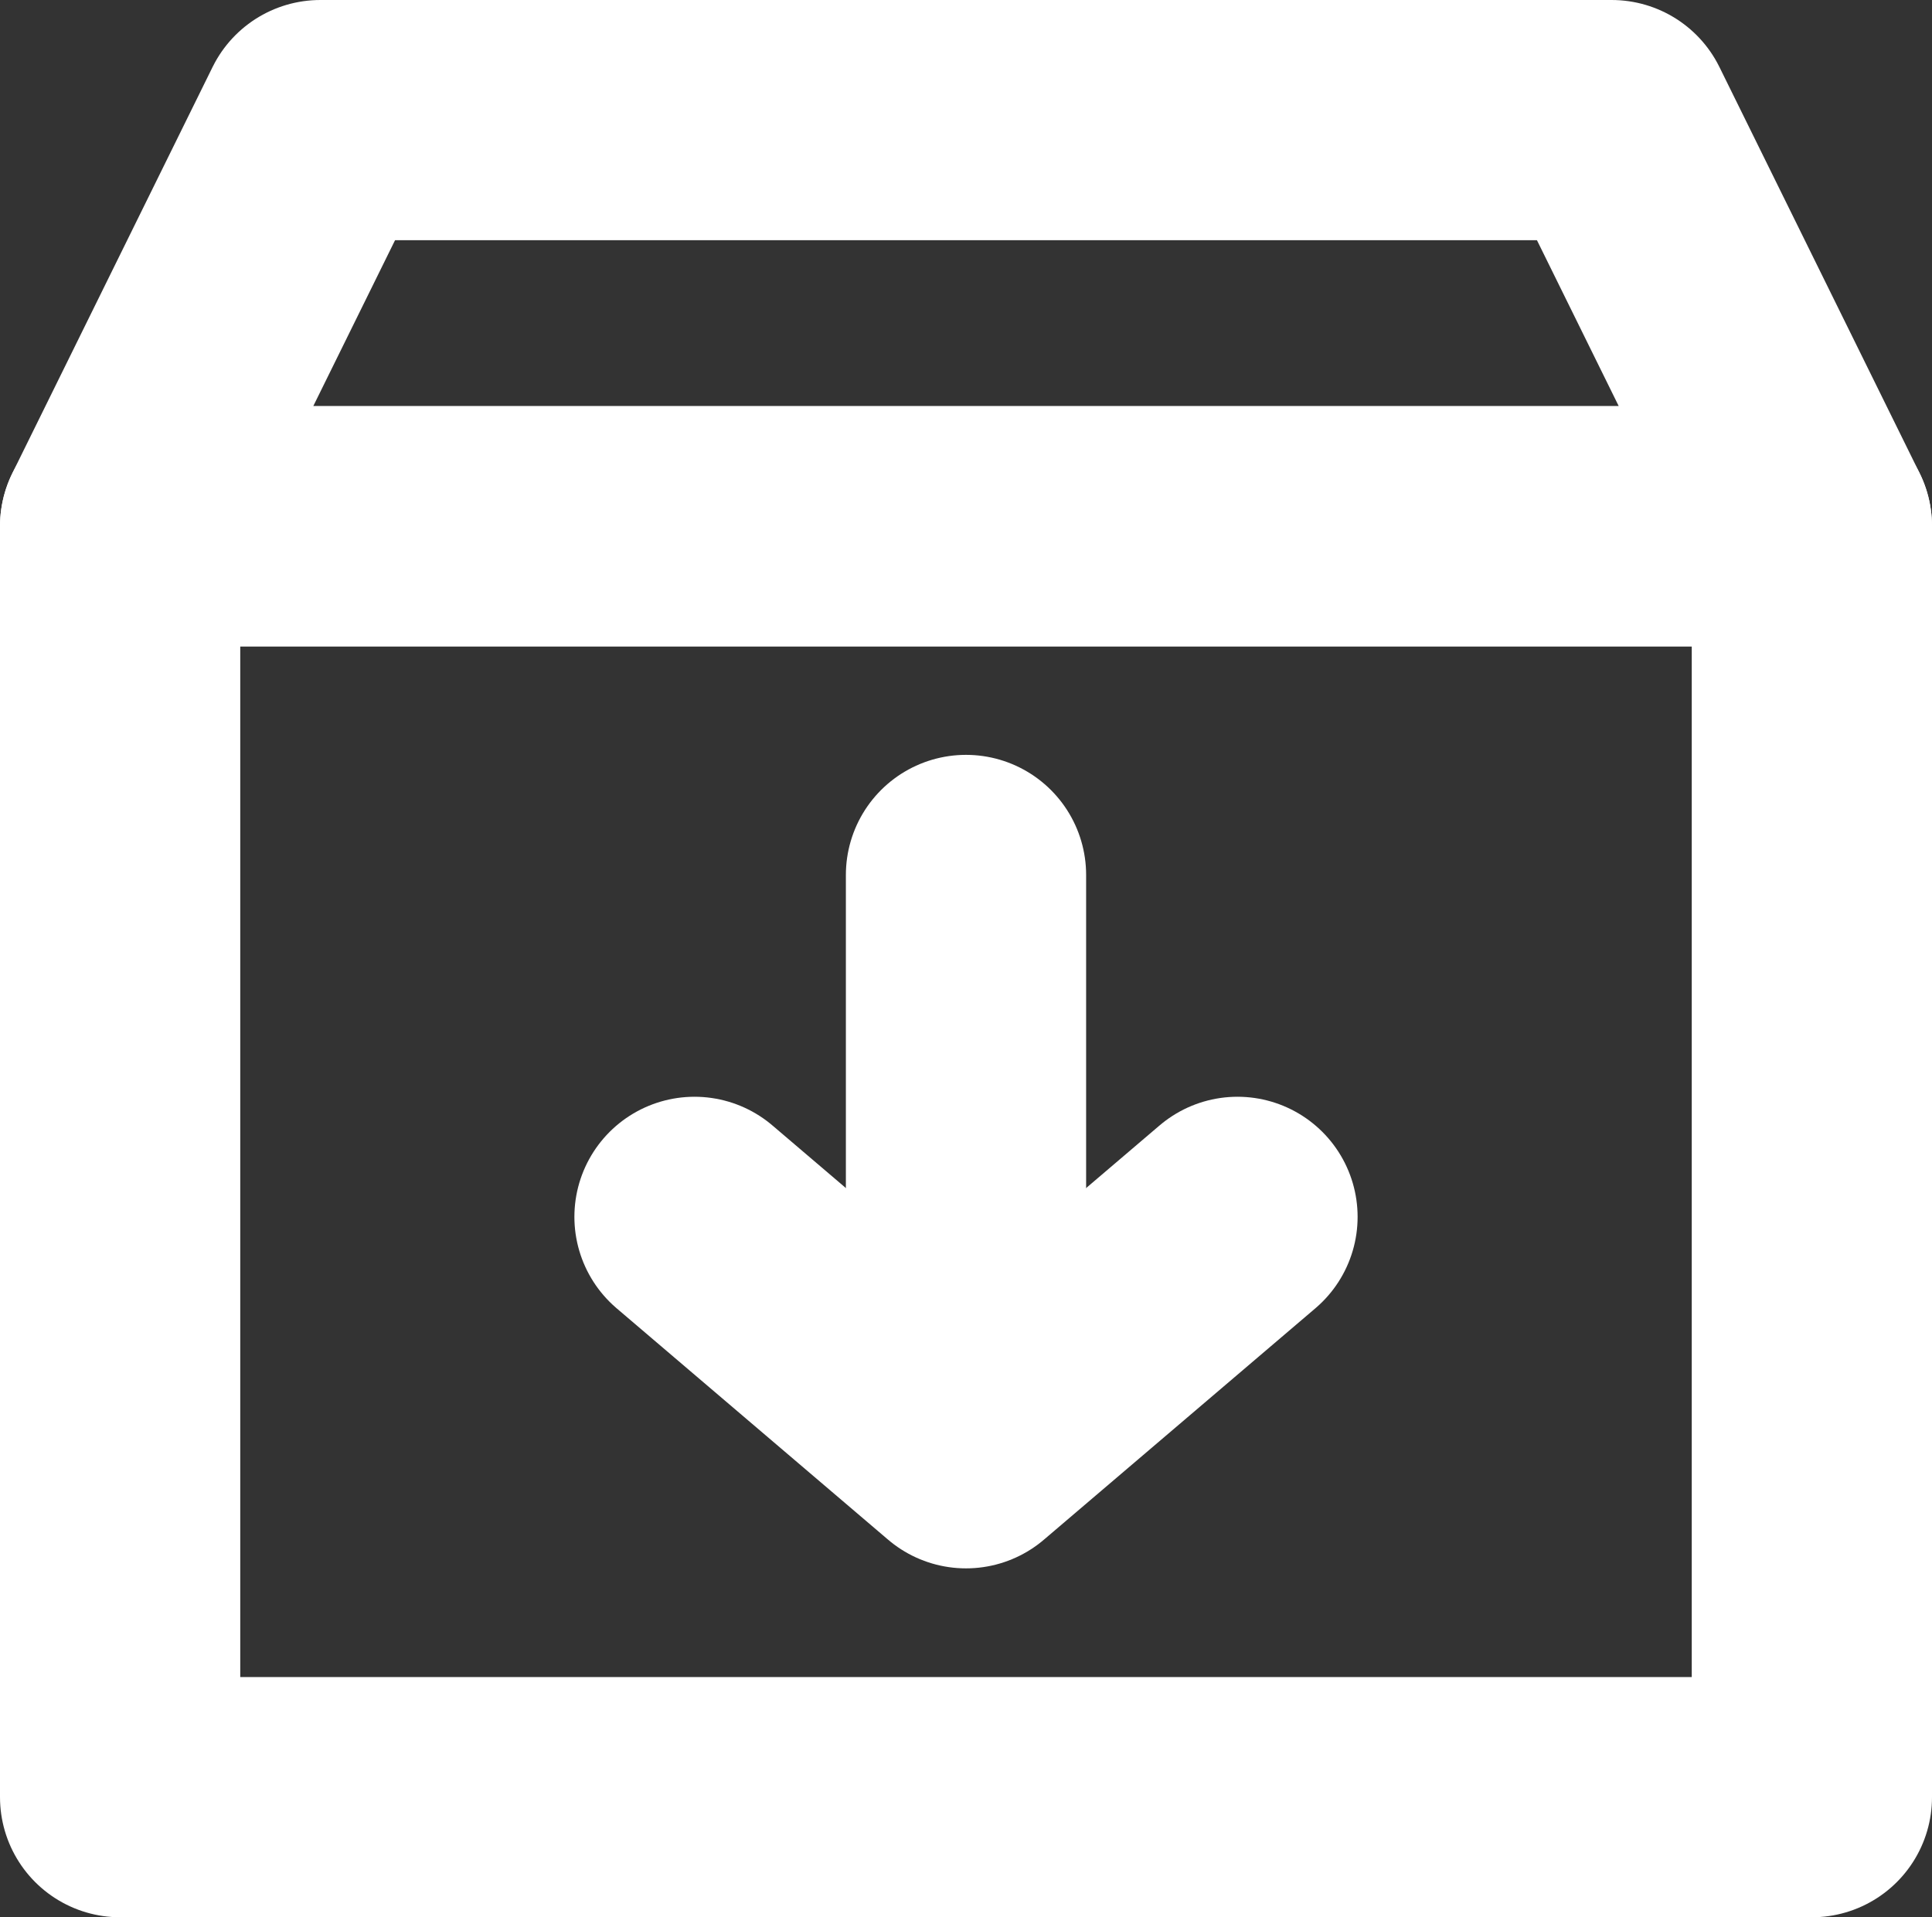 <svg xmlns="http://www.w3.org/2000/svg" viewBox="0 0 96.5 95.77"><rect x="0" y="0" width="96.5" height="95.77" fill="#333333" stroke="none"/><defs><style>.cls-1{fill:none;stroke:#fff;stroke-linecap:round;stroke-linejoin:round;stroke-width:12px;}</style></defs><g id="Layer_2" data-name="Layer 2"><g id="Archive_-_True" data-name="Archive - True"><rect class="cls-1" x="6" y="26.29" width="84.5" height="63.49"/><polygon class="cls-1" points="90.5 26.29 6 26.29 16 6 80.5 6 90.5 26.29"/><polyline class="cls-1" points="34.69 60.79 48.25 72.35 61.81 60.79"/><line class="cls-1" x1="48.25" y1="68.92" x2="48.25" y2="43.71"/></g></g></svg>